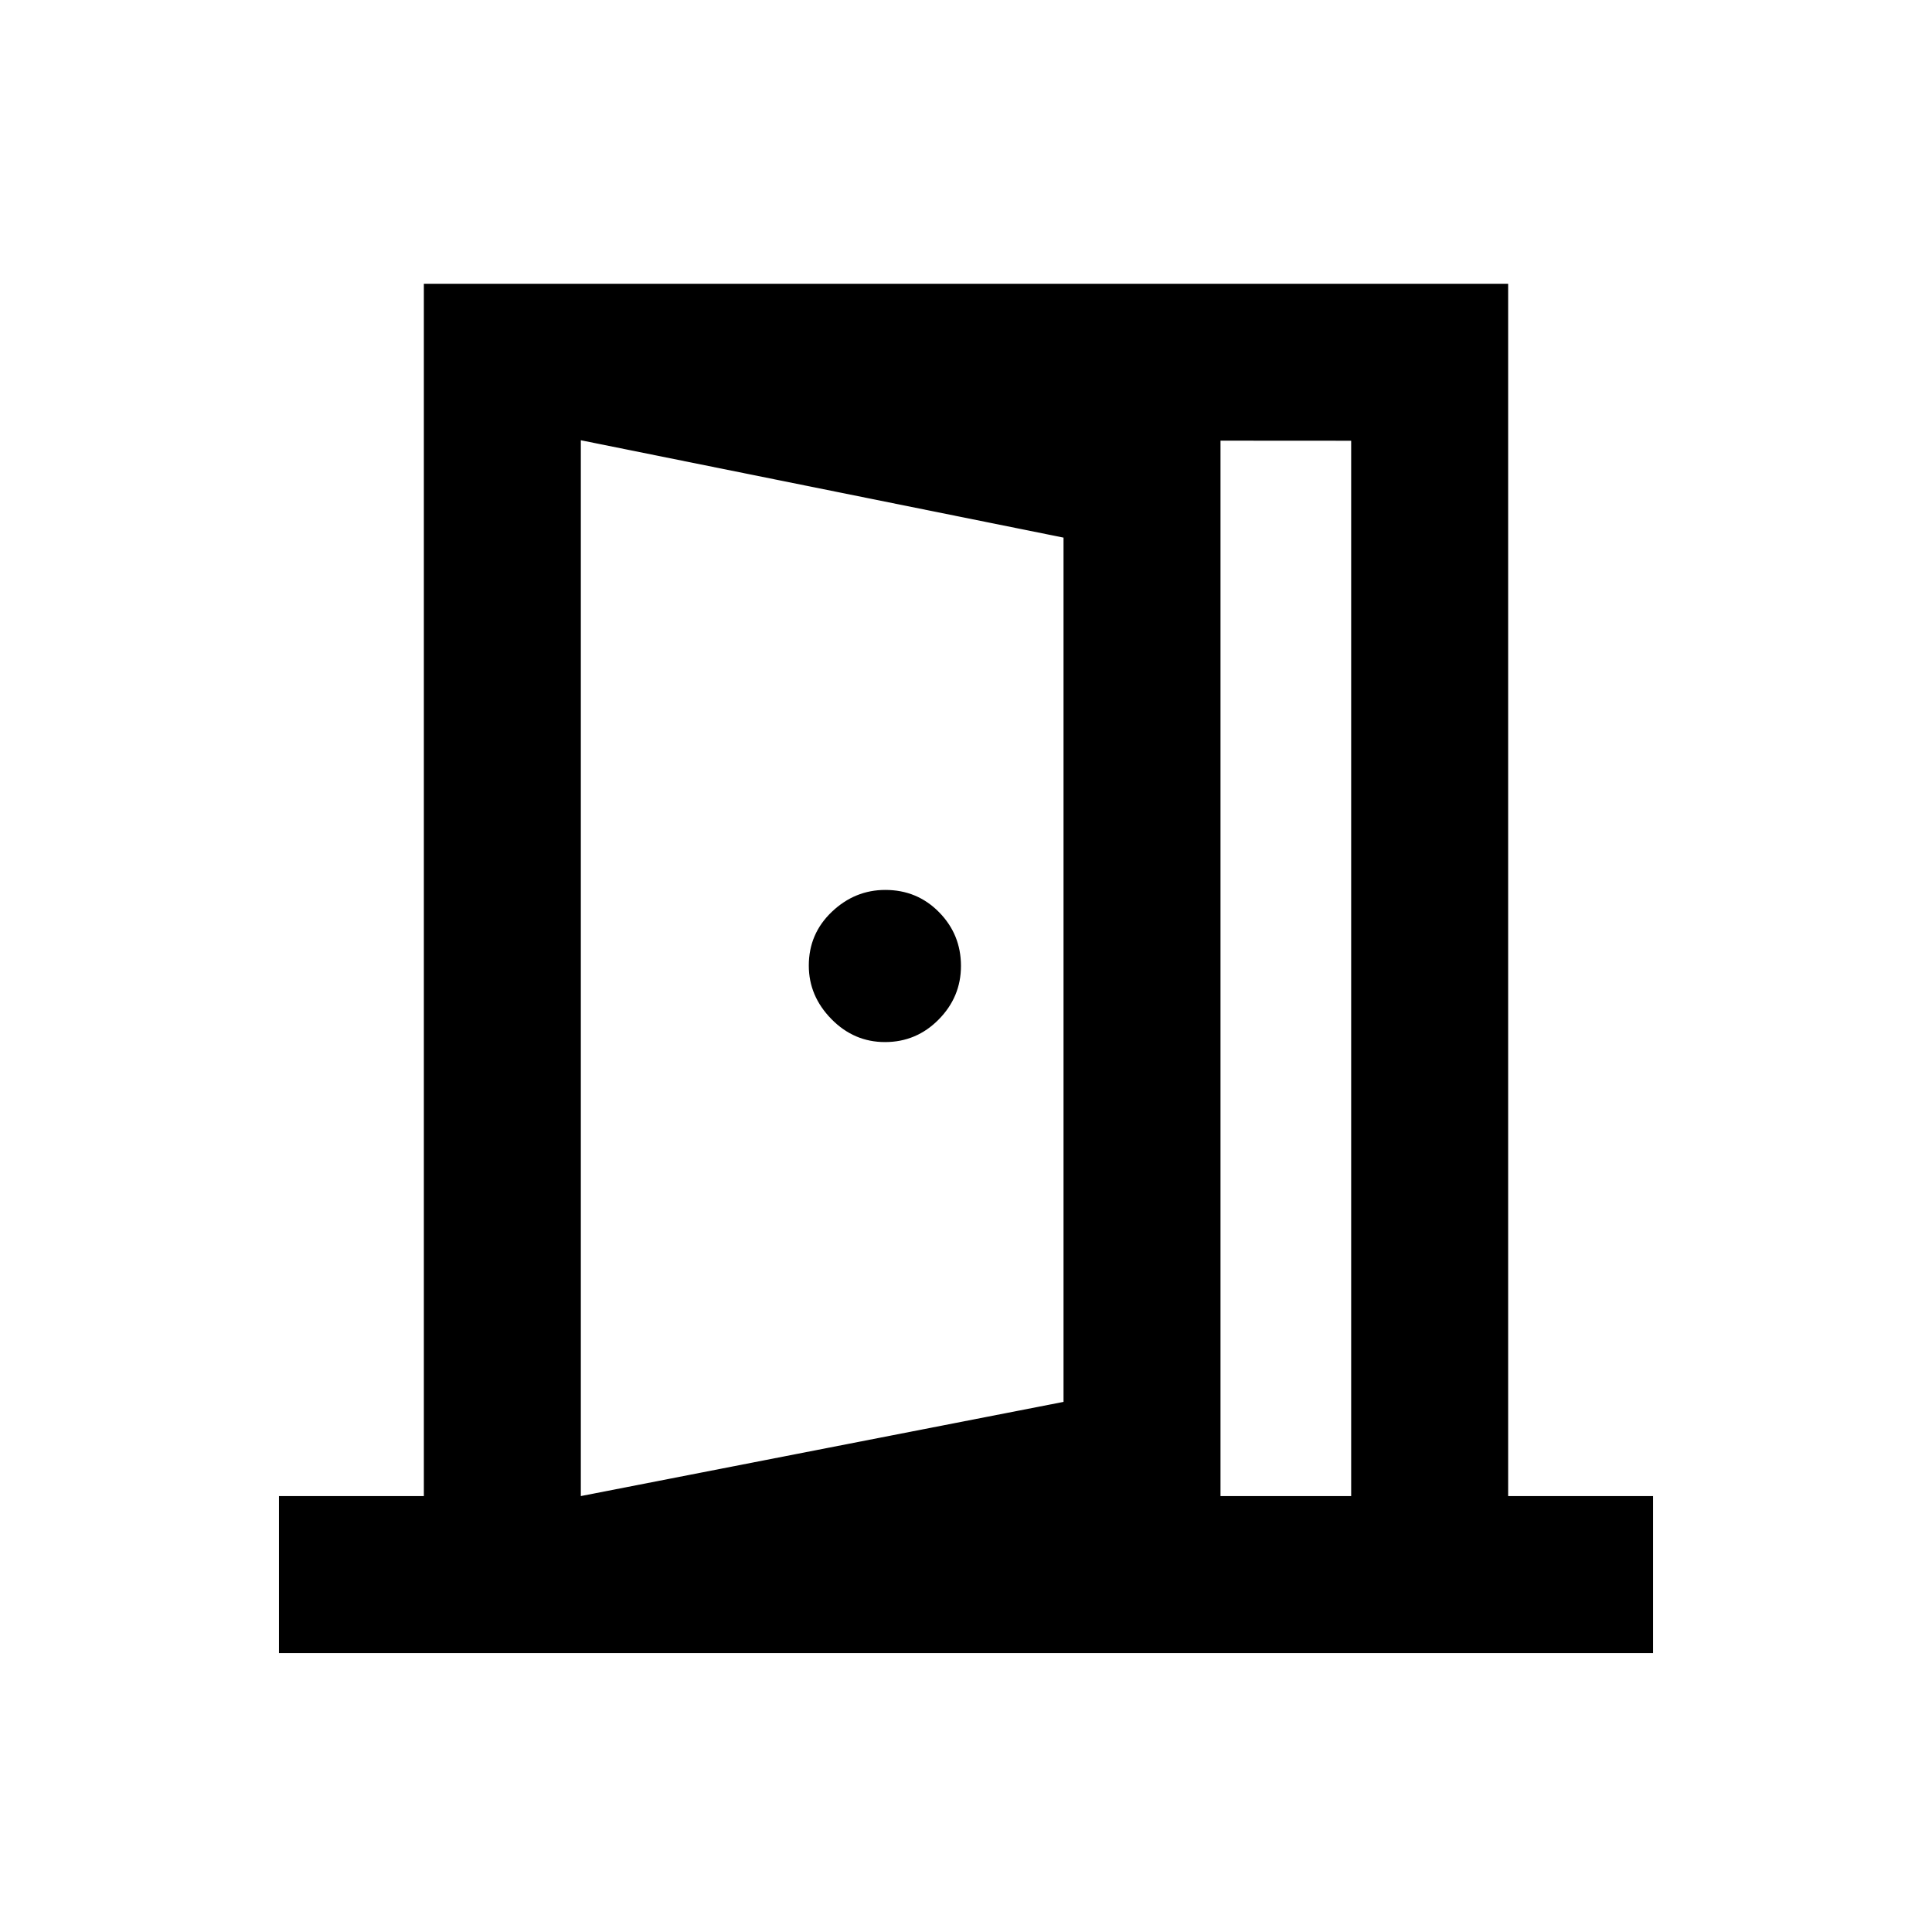 <svg xmlns="http://www.w3.org/2000/svg" height="20" viewBox="0 -960 960 960" width="20"><path d="M439.74-442.2q15.63 0 26.69-11.22 11.07-11.22 11.07-26.62 0-15.63-10.89-26.7-10.88-11.06-26.7-11.06-15.15 0-26.58 10.88-11.44 10.89-11.44 26.71 0 15.14 11.23 26.58 11.22 11.43 26.62 11.43ZM288.61-139.85v-76.76l239.85-46.8v-429.45l-239.85-48.38V-819l317.85 57.72v560.69l-317.85 60.74Zm-150 1.24v-78h72V-819h538.78v602.39h72v78H138.61Zm150-78h382.78V-741l-382.78-.24v524.63Z"/></svg>